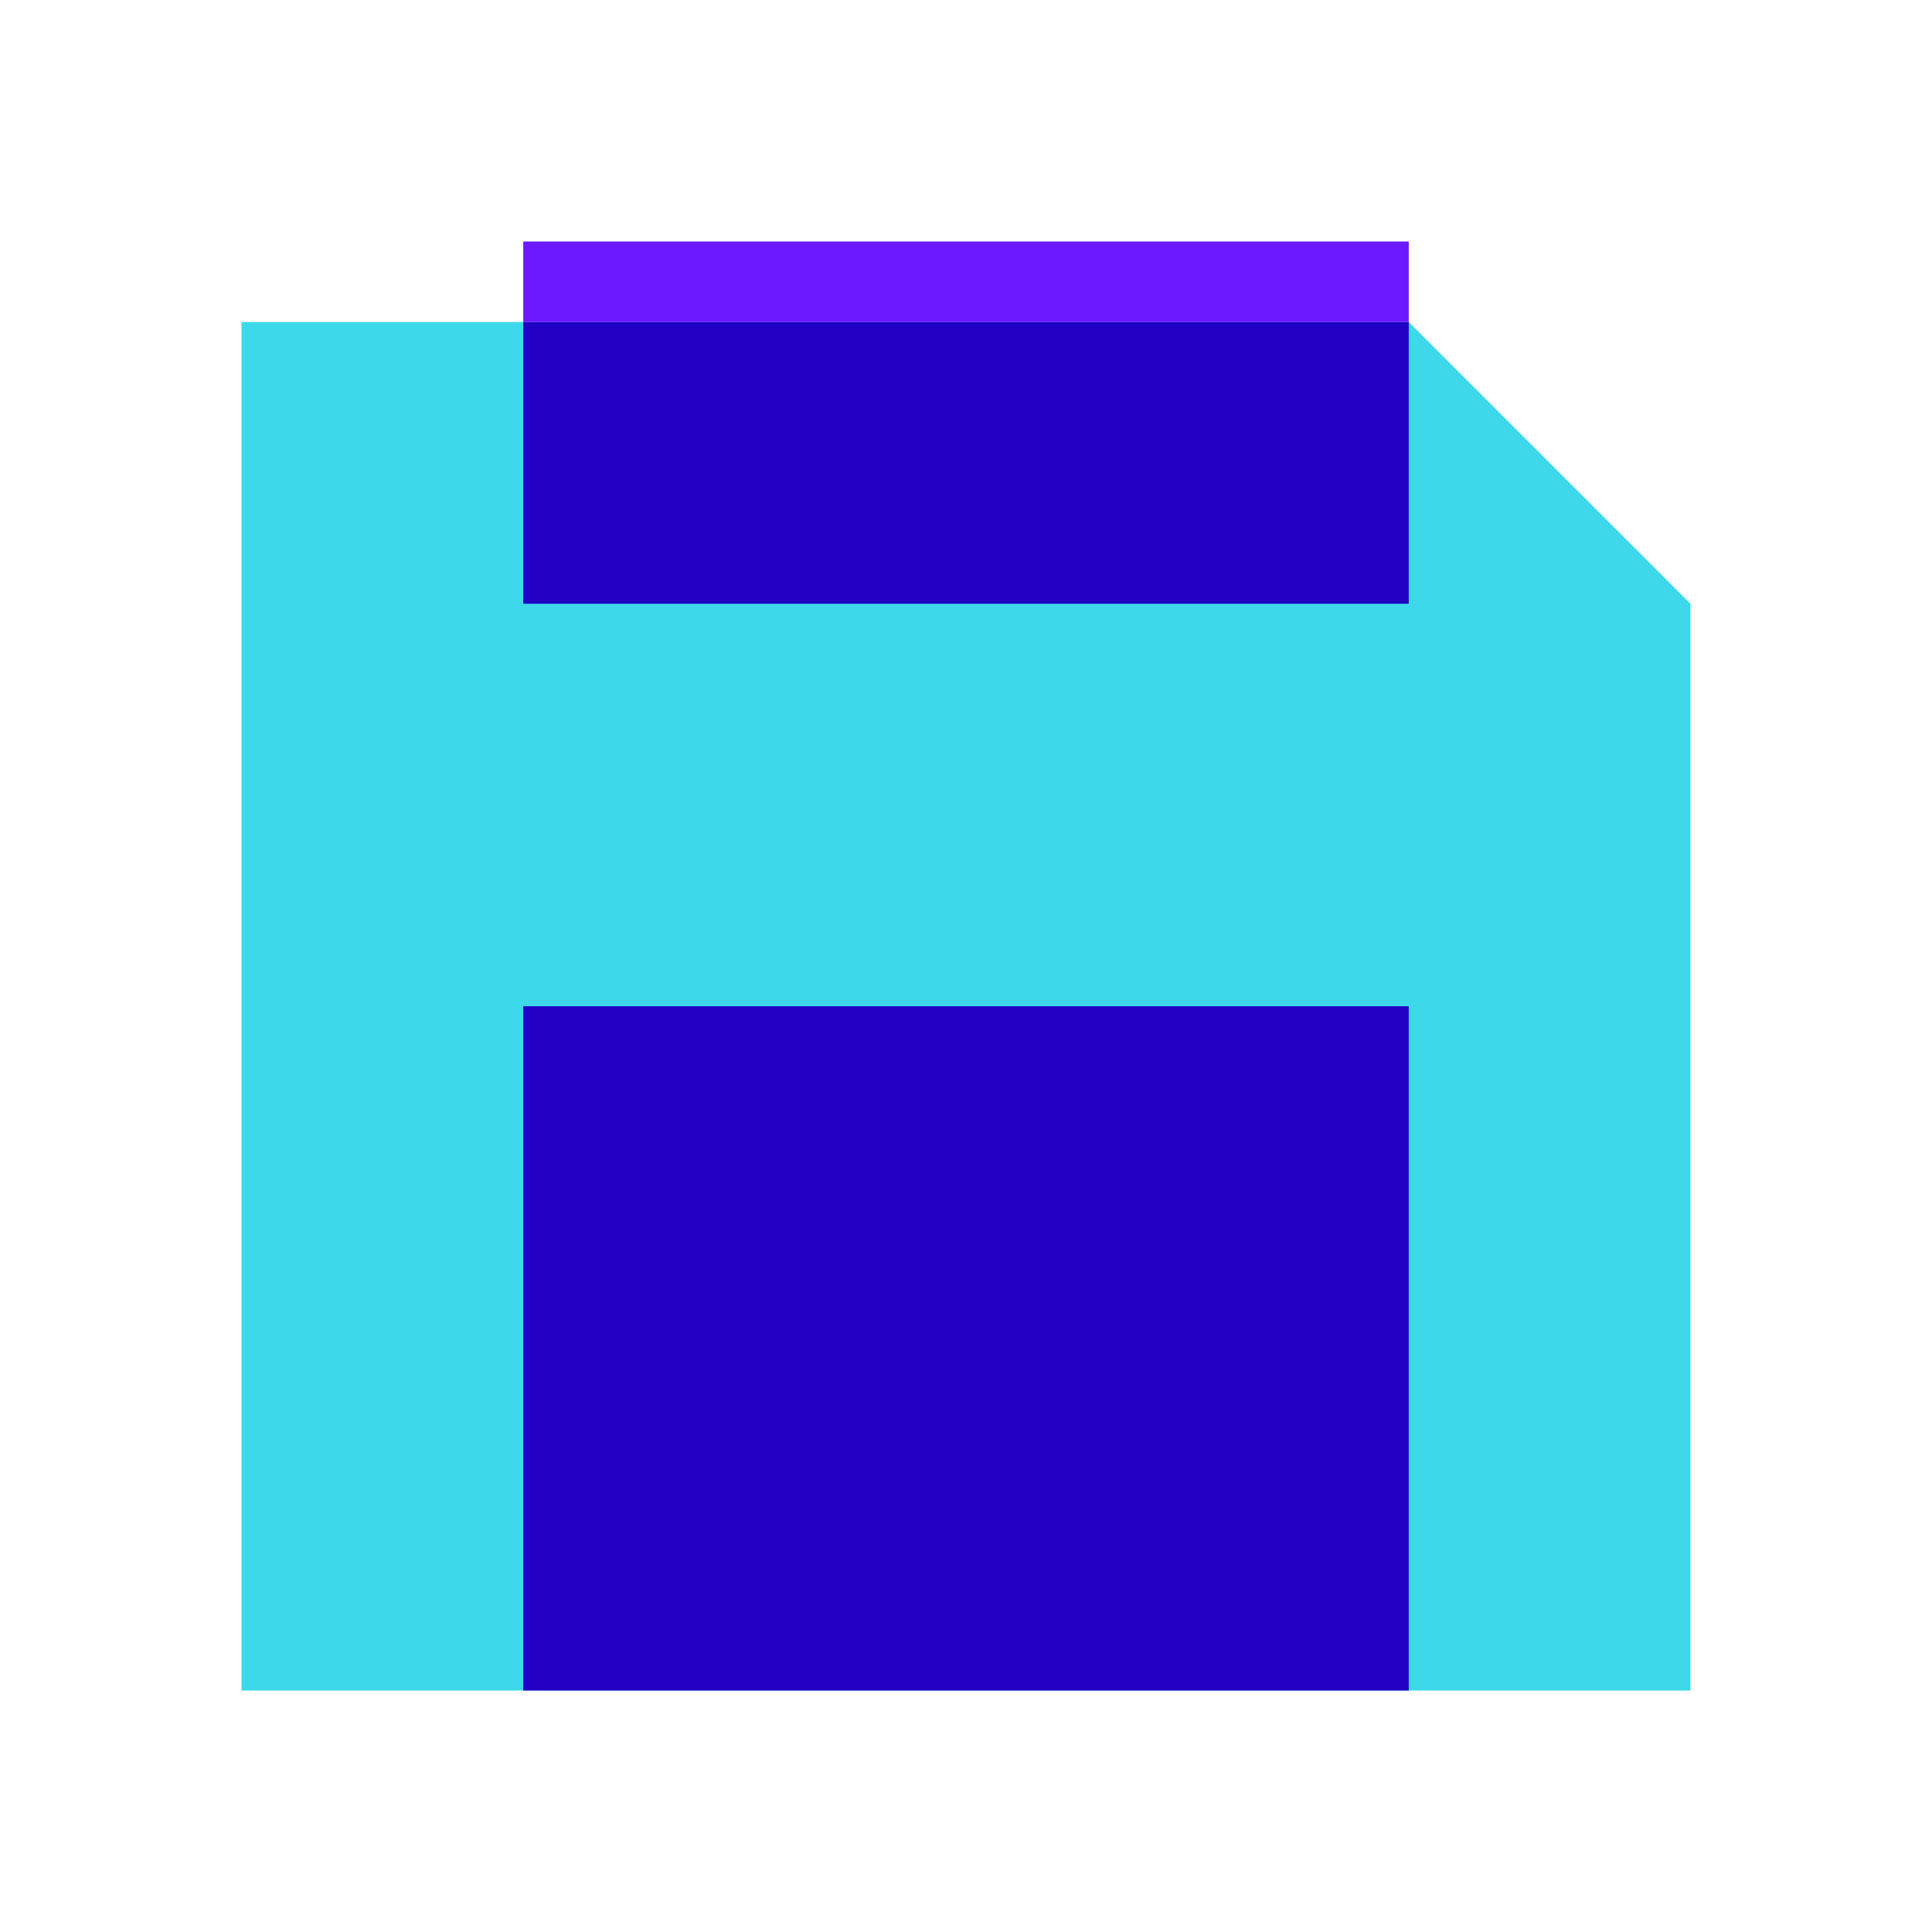 <svg xmlns="http://www.w3.org/2000/svg"  viewBox="0 0 48 48" width="48px" height="48px"><path fill="#3dd9eb" d="M42,42H6V8h29c2.734,2.734,4.266,4.266,7,7V42z"/><rect width="22" height="7" x="13" y="8" fill="#2100c4"/><rect width="22" height="17" x="13" y="25" fill="#2100c4"/><rect width="22" height="2" x="13" y="6" fill="#6c19ff"/></svg>